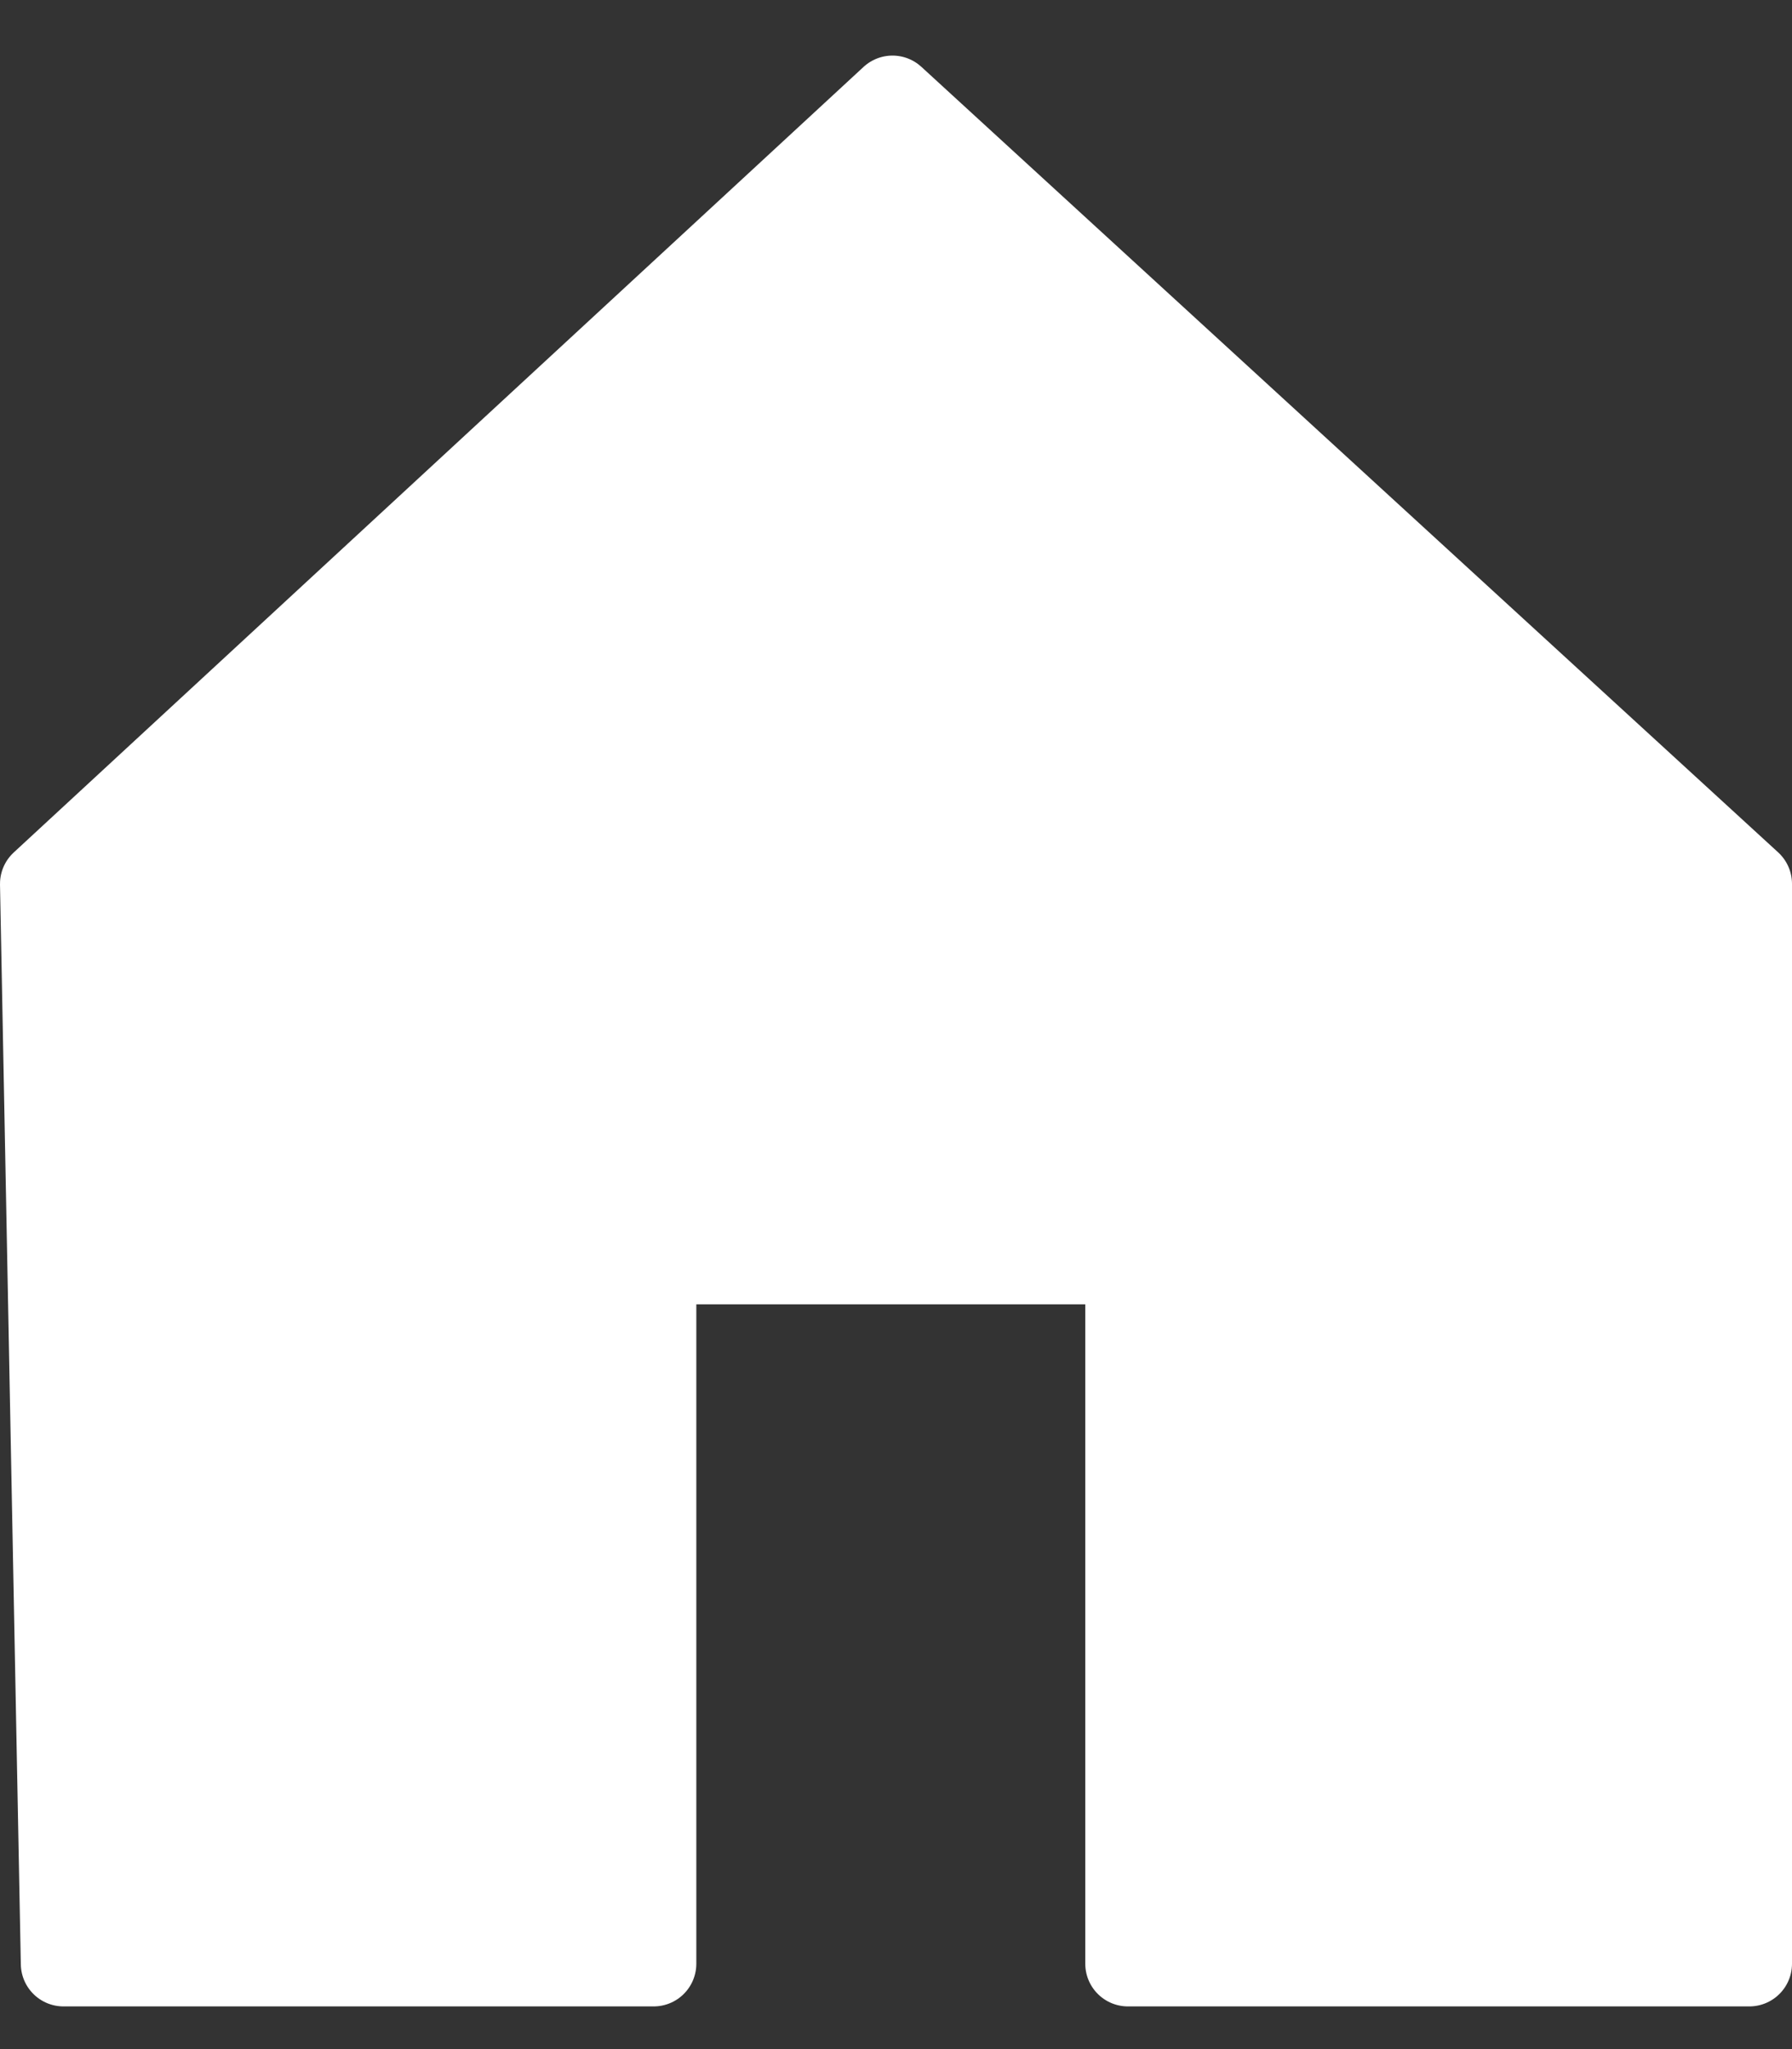 <svg width="21" height="24" viewBox="0 0 21 24" fill="none" xmlns="http://www.w3.org/2000/svg">
<rect x="0" y="0" width="21" height="24" fill="#333333" stroke="none"/>
<path d="M0.5 10.352L10.459 1.151L20.5 10.352V23H13.218V14.777H7.66V23H0.744L0.5 10.352Z" fill="white" stroke="white" stroke-linecap="round" stroke-linejoin="round"/>
</svg>